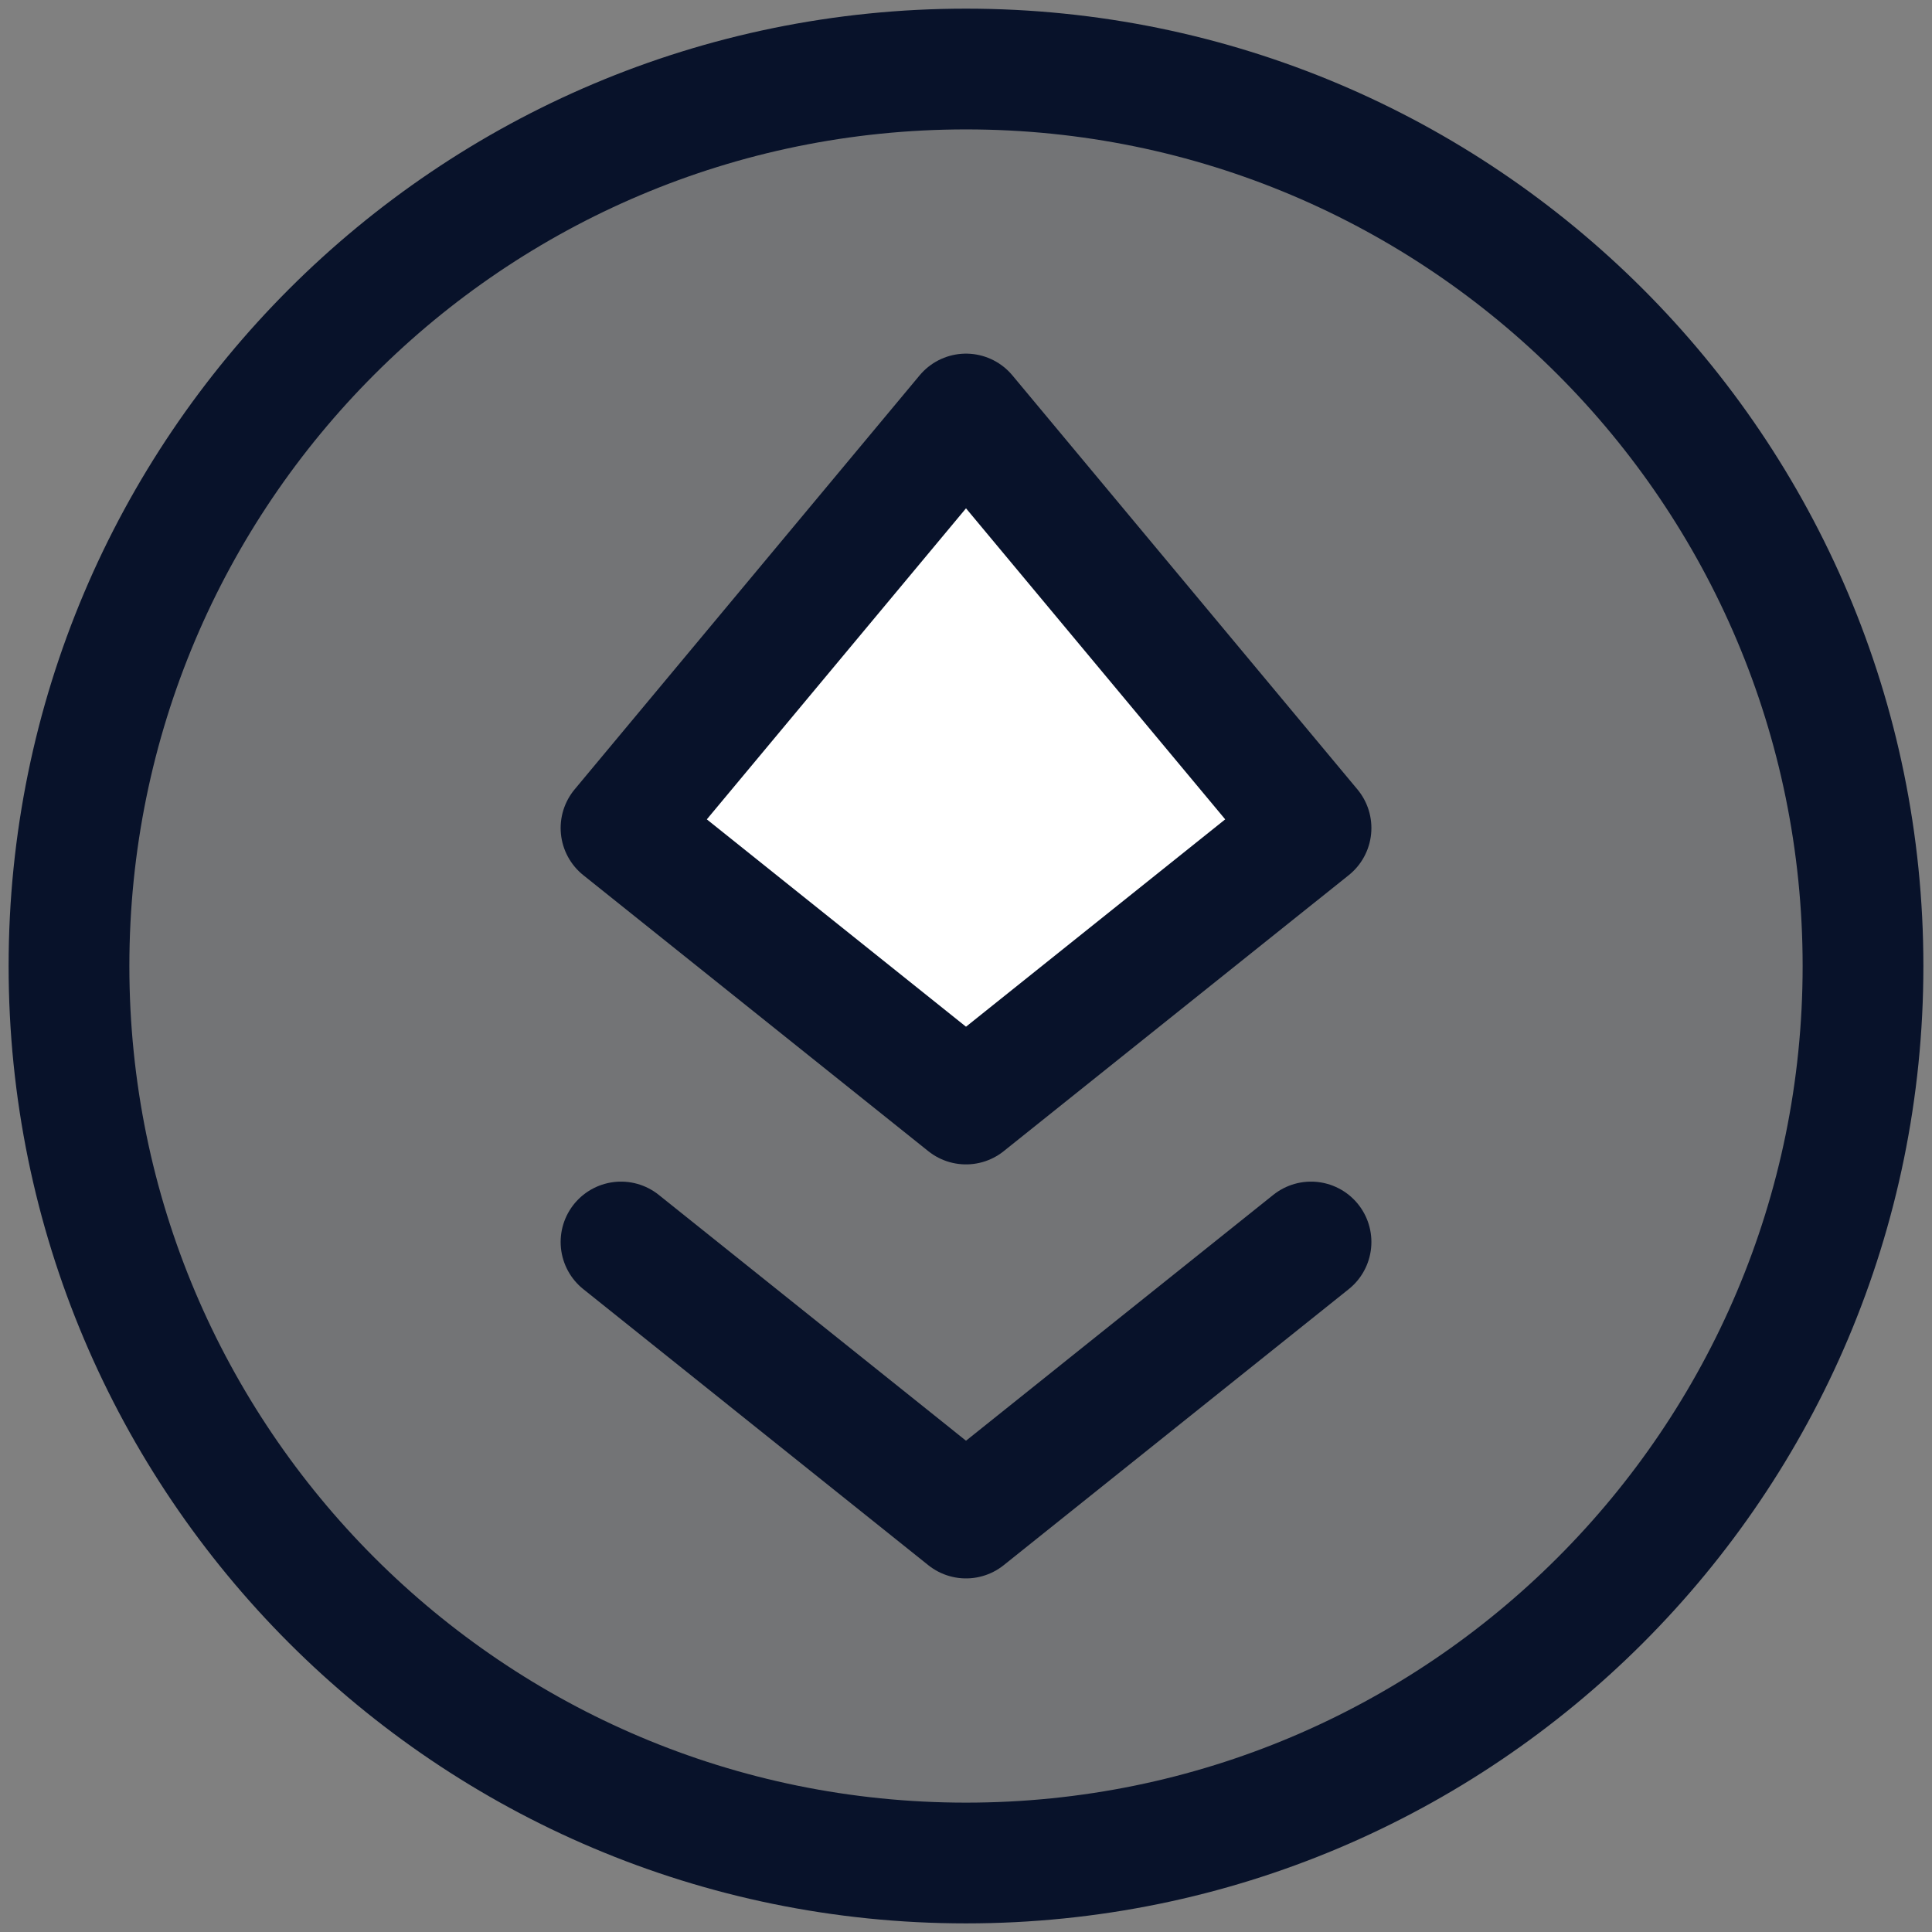 <svg width="48" height="48" viewBox="0 0 48 48" fill="none" xmlns="http://www.w3.org/2000/svg">
<rect x="0" y="0" width="48" height="48" fill="#808080" stroke="none"/>
<g clip-path="url(#clip0_0_43)">
<path d="M24 10.286L15.429 20.572L24 27.429L32.572 20.572L24 10.286Z" fill="white"/>
<path fill-rule="evenodd" clip-rule="evenodd" d="M46.286 24.001C46.286 36.309 36.308 46.286 24 46.286C11.692 46.286 1.714 36.309 1.714 24.001C1.714 11.693 11.692 1.715 24 1.715C36.308 1.715 46.286 11.693 46.286 24.001ZM15.429 20.572L24 10.286L32.572 20.572L24 27.429L15.429 20.572Z" fill="#000B26" fill-opacity="0.1"/>
<path d="M24 10.286L15.429 20.572L24 27.429L32.572 20.572L24 10.286Z" stroke="#08122A" stroke-width="3" stroke-linecap="round" stroke-linejoin="round"/>
<path d="M24 46.286C36.308 46.286 46.286 36.309 46.286 24.001C46.286 11.693 36.308 1.715 24 1.715C11.692 1.715 1.714 11.693 1.714 24.001C1.714 36.309 11.692 46.286 24 46.286Z" stroke="#08122A" stroke-width="3" stroke-linecap="round" stroke-linejoin="round"/>
<path d="M15.429 30.857L24 37.715L32.572 30.857" stroke="#08122A" stroke-width="3" stroke-linecap="round" stroke-linejoin="round"/>
</g>
<defs>
<clipPath id="clip0_0_43">
<rect width="48" height="48" fill="white"/>
</clipPath>
</defs>
</svg>
